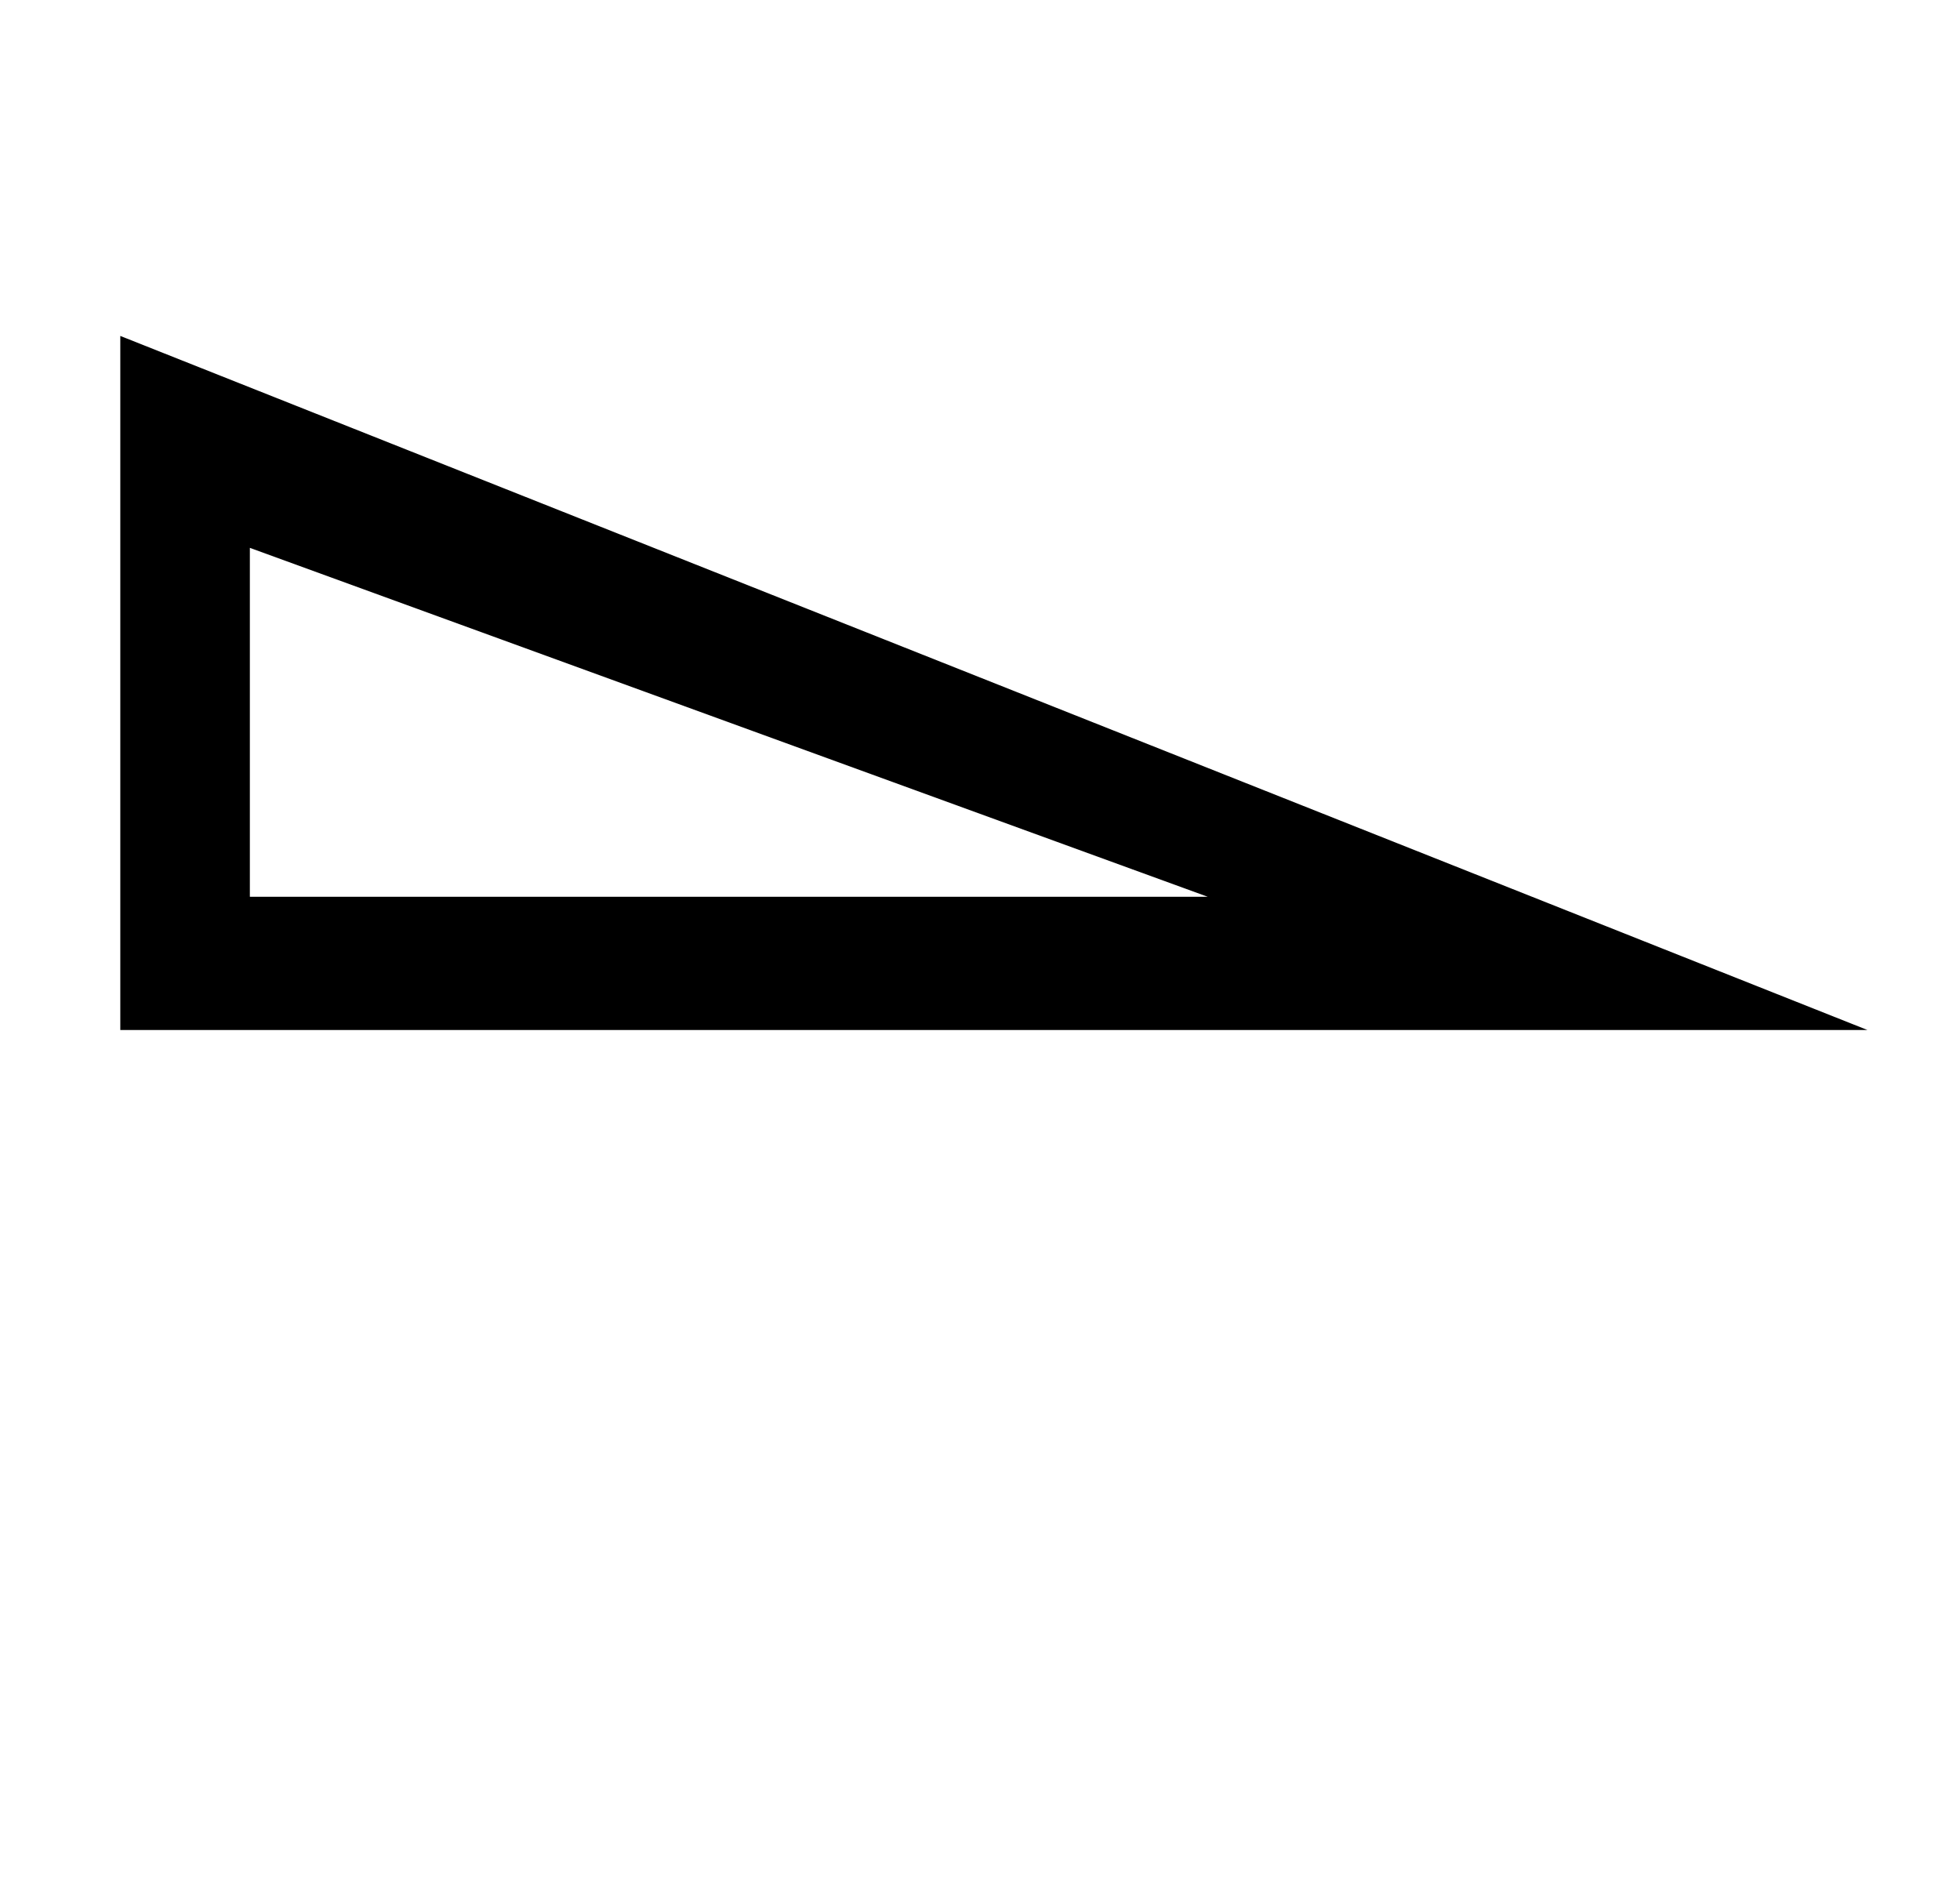 <?xml version="1.0" standalone="no"?>
<!DOCTYPE svg PUBLIC "-//W3C//DTD SVG 1.1//EN" "http://www.w3.org/Graphics/SVG/1.1/DTD/svg11.dtd" >
<svg xmlns="http://www.w3.org/2000/svg" xmlns:xlink="http://www.w3.org/1999/xlink" version="1.1" viewBox="0 0 2118 2048">
  <g transform="matrix(1 0 0 -1 0 1638)">
   <path fill="currentColor"
d="M270 669h1035l-1035 377v-377zM130 525v750l1888 -750h-1888z" />
  </g>

</svg>
